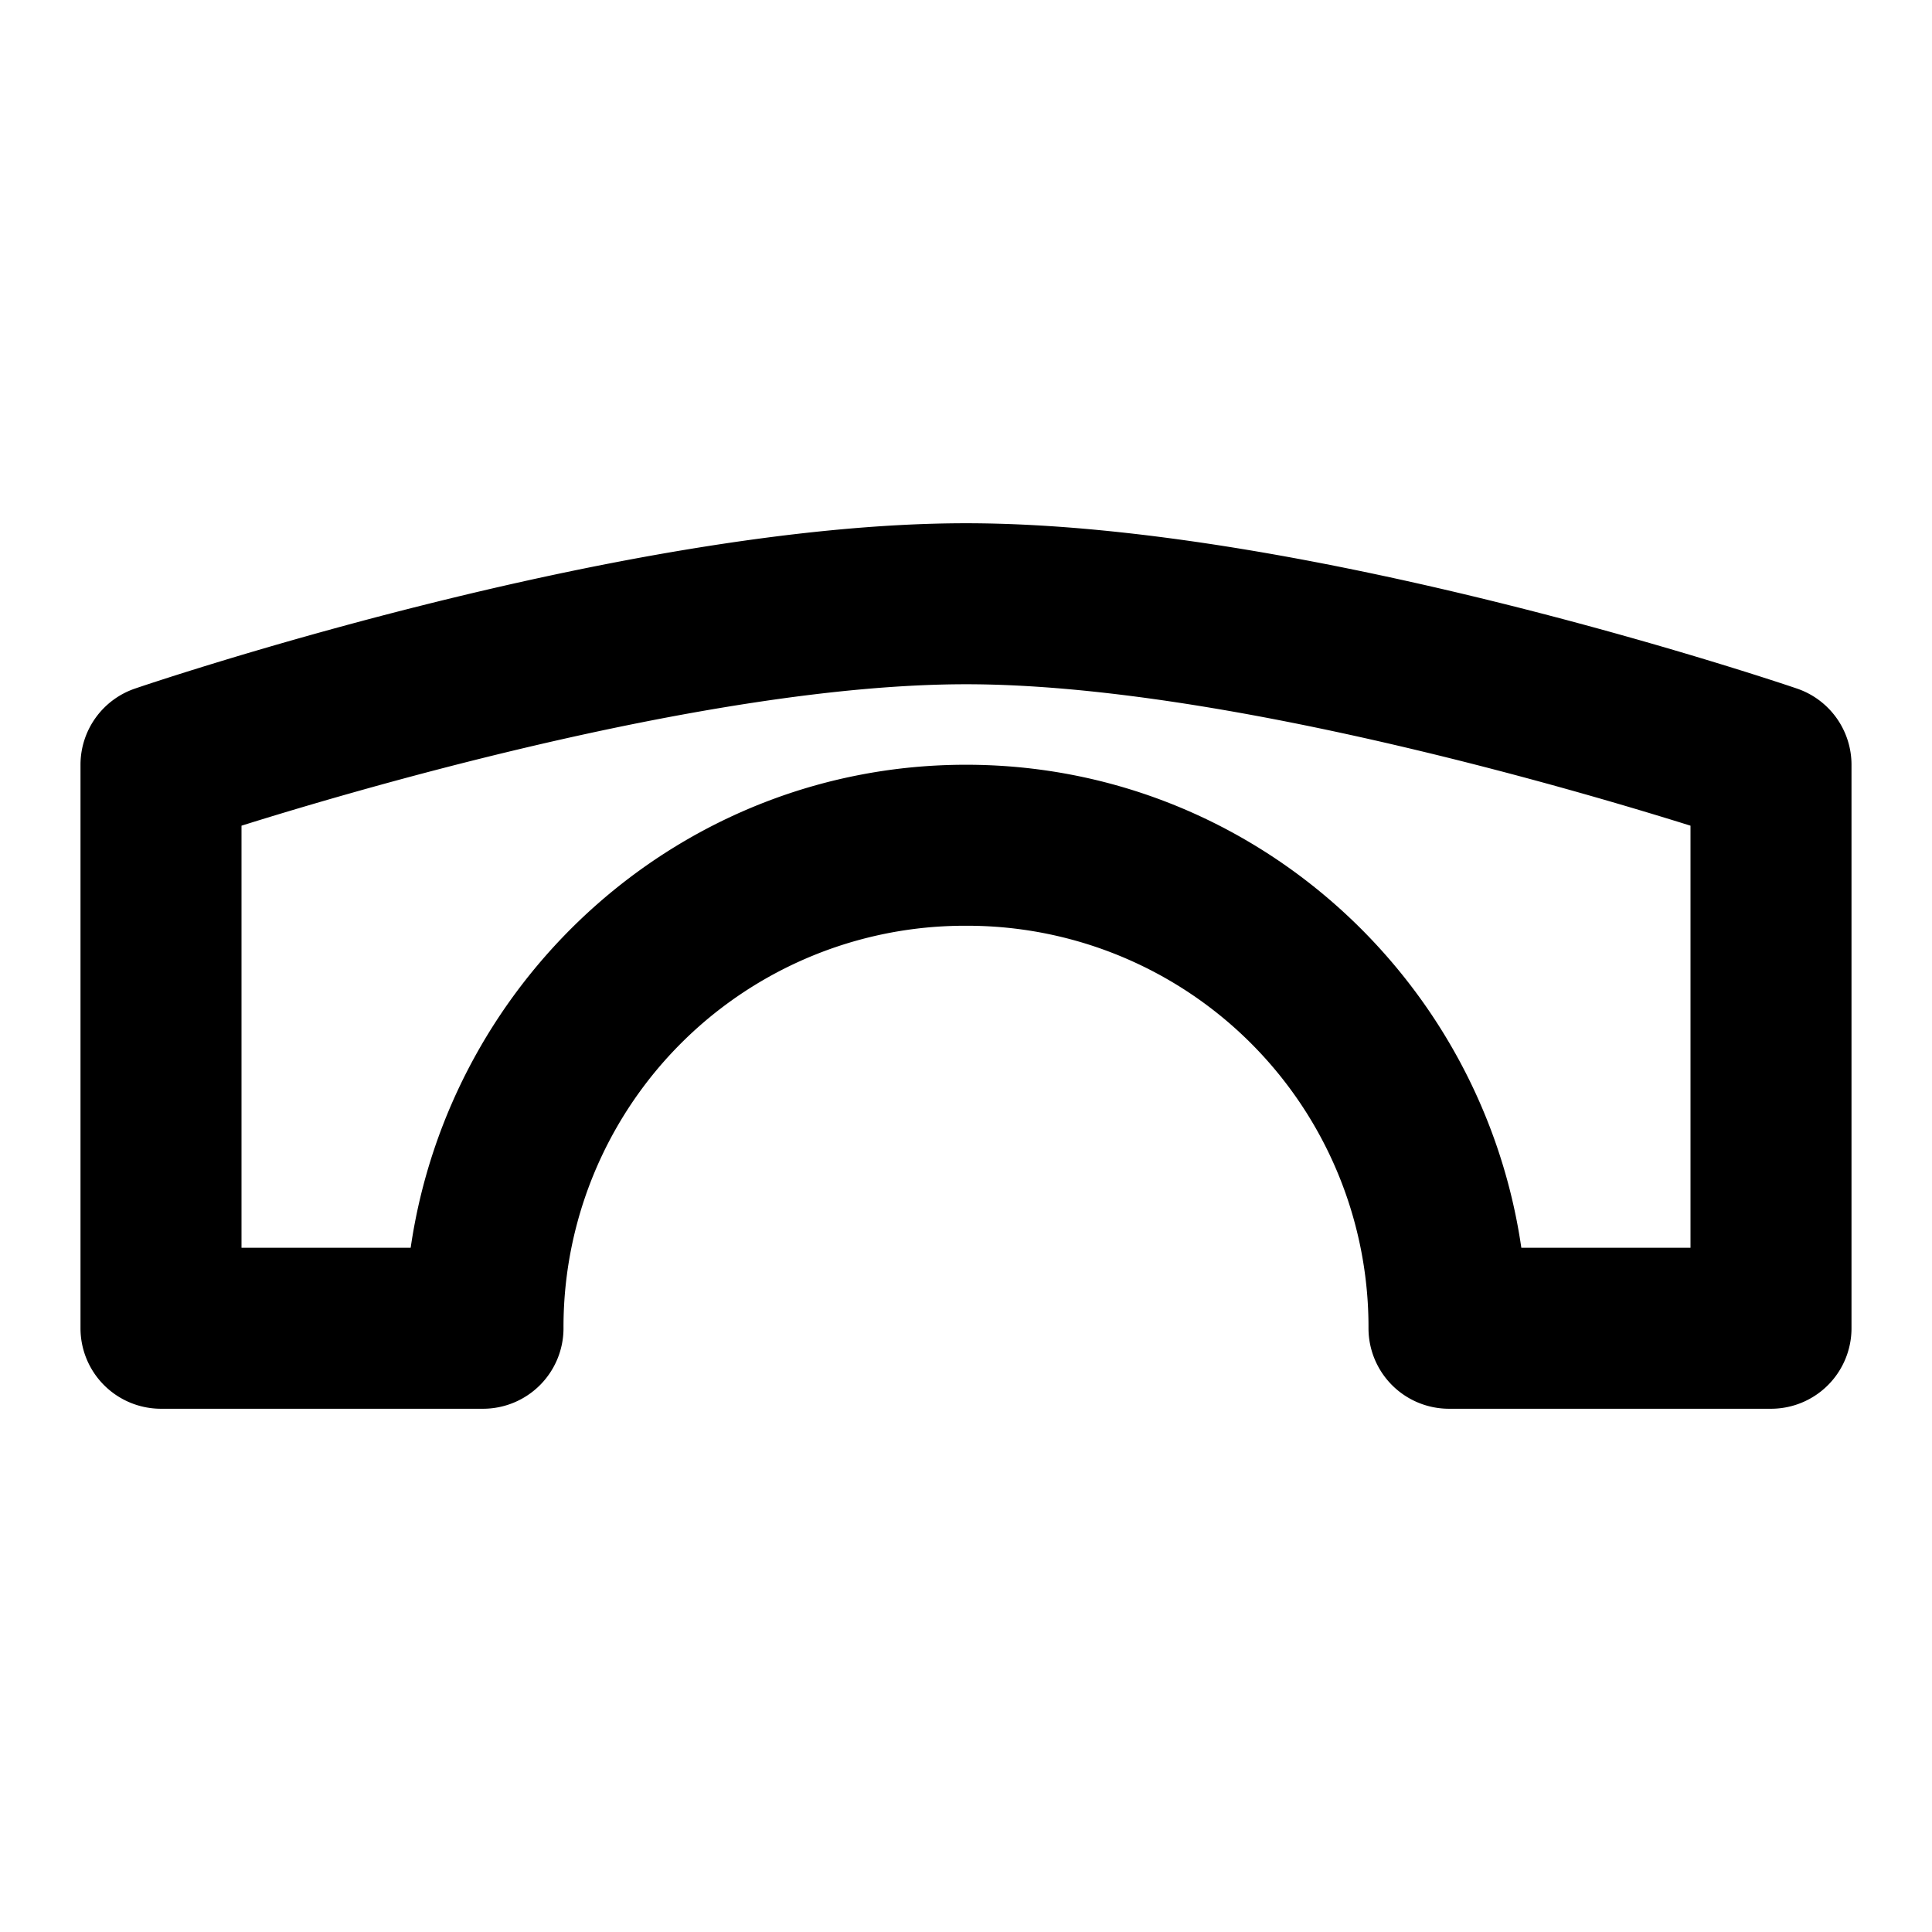 <svg xmlns="http://www.w3.org/2000/svg" width="48" height="48" viewBox="0 0 48 48"><path d="M24 13c-8.635 0-20.63 4.102-20.63 4.102A2 2 0 0 0 2 19v14a2 2 0 0 0 2 2h8a2 2 0 0 0 2-2 9.97 9.97 0 0 1 10-10 9.97 9.97 0 0 1 10 10 2 2 0 0 0 2 2h8a2 2 0 0 0 2-2V19a2 2 0 0 0-1.37-1.898S32.636 13 24 13zm0 4c6.577 0 16.003 2.89 18 3.514V31h-4.203C36.813 24.24 31.024 19 24 19s-12.813 5.24-13.797 12H6V20.514C7.997 19.889 17.423 17 24 17z"/></svg>